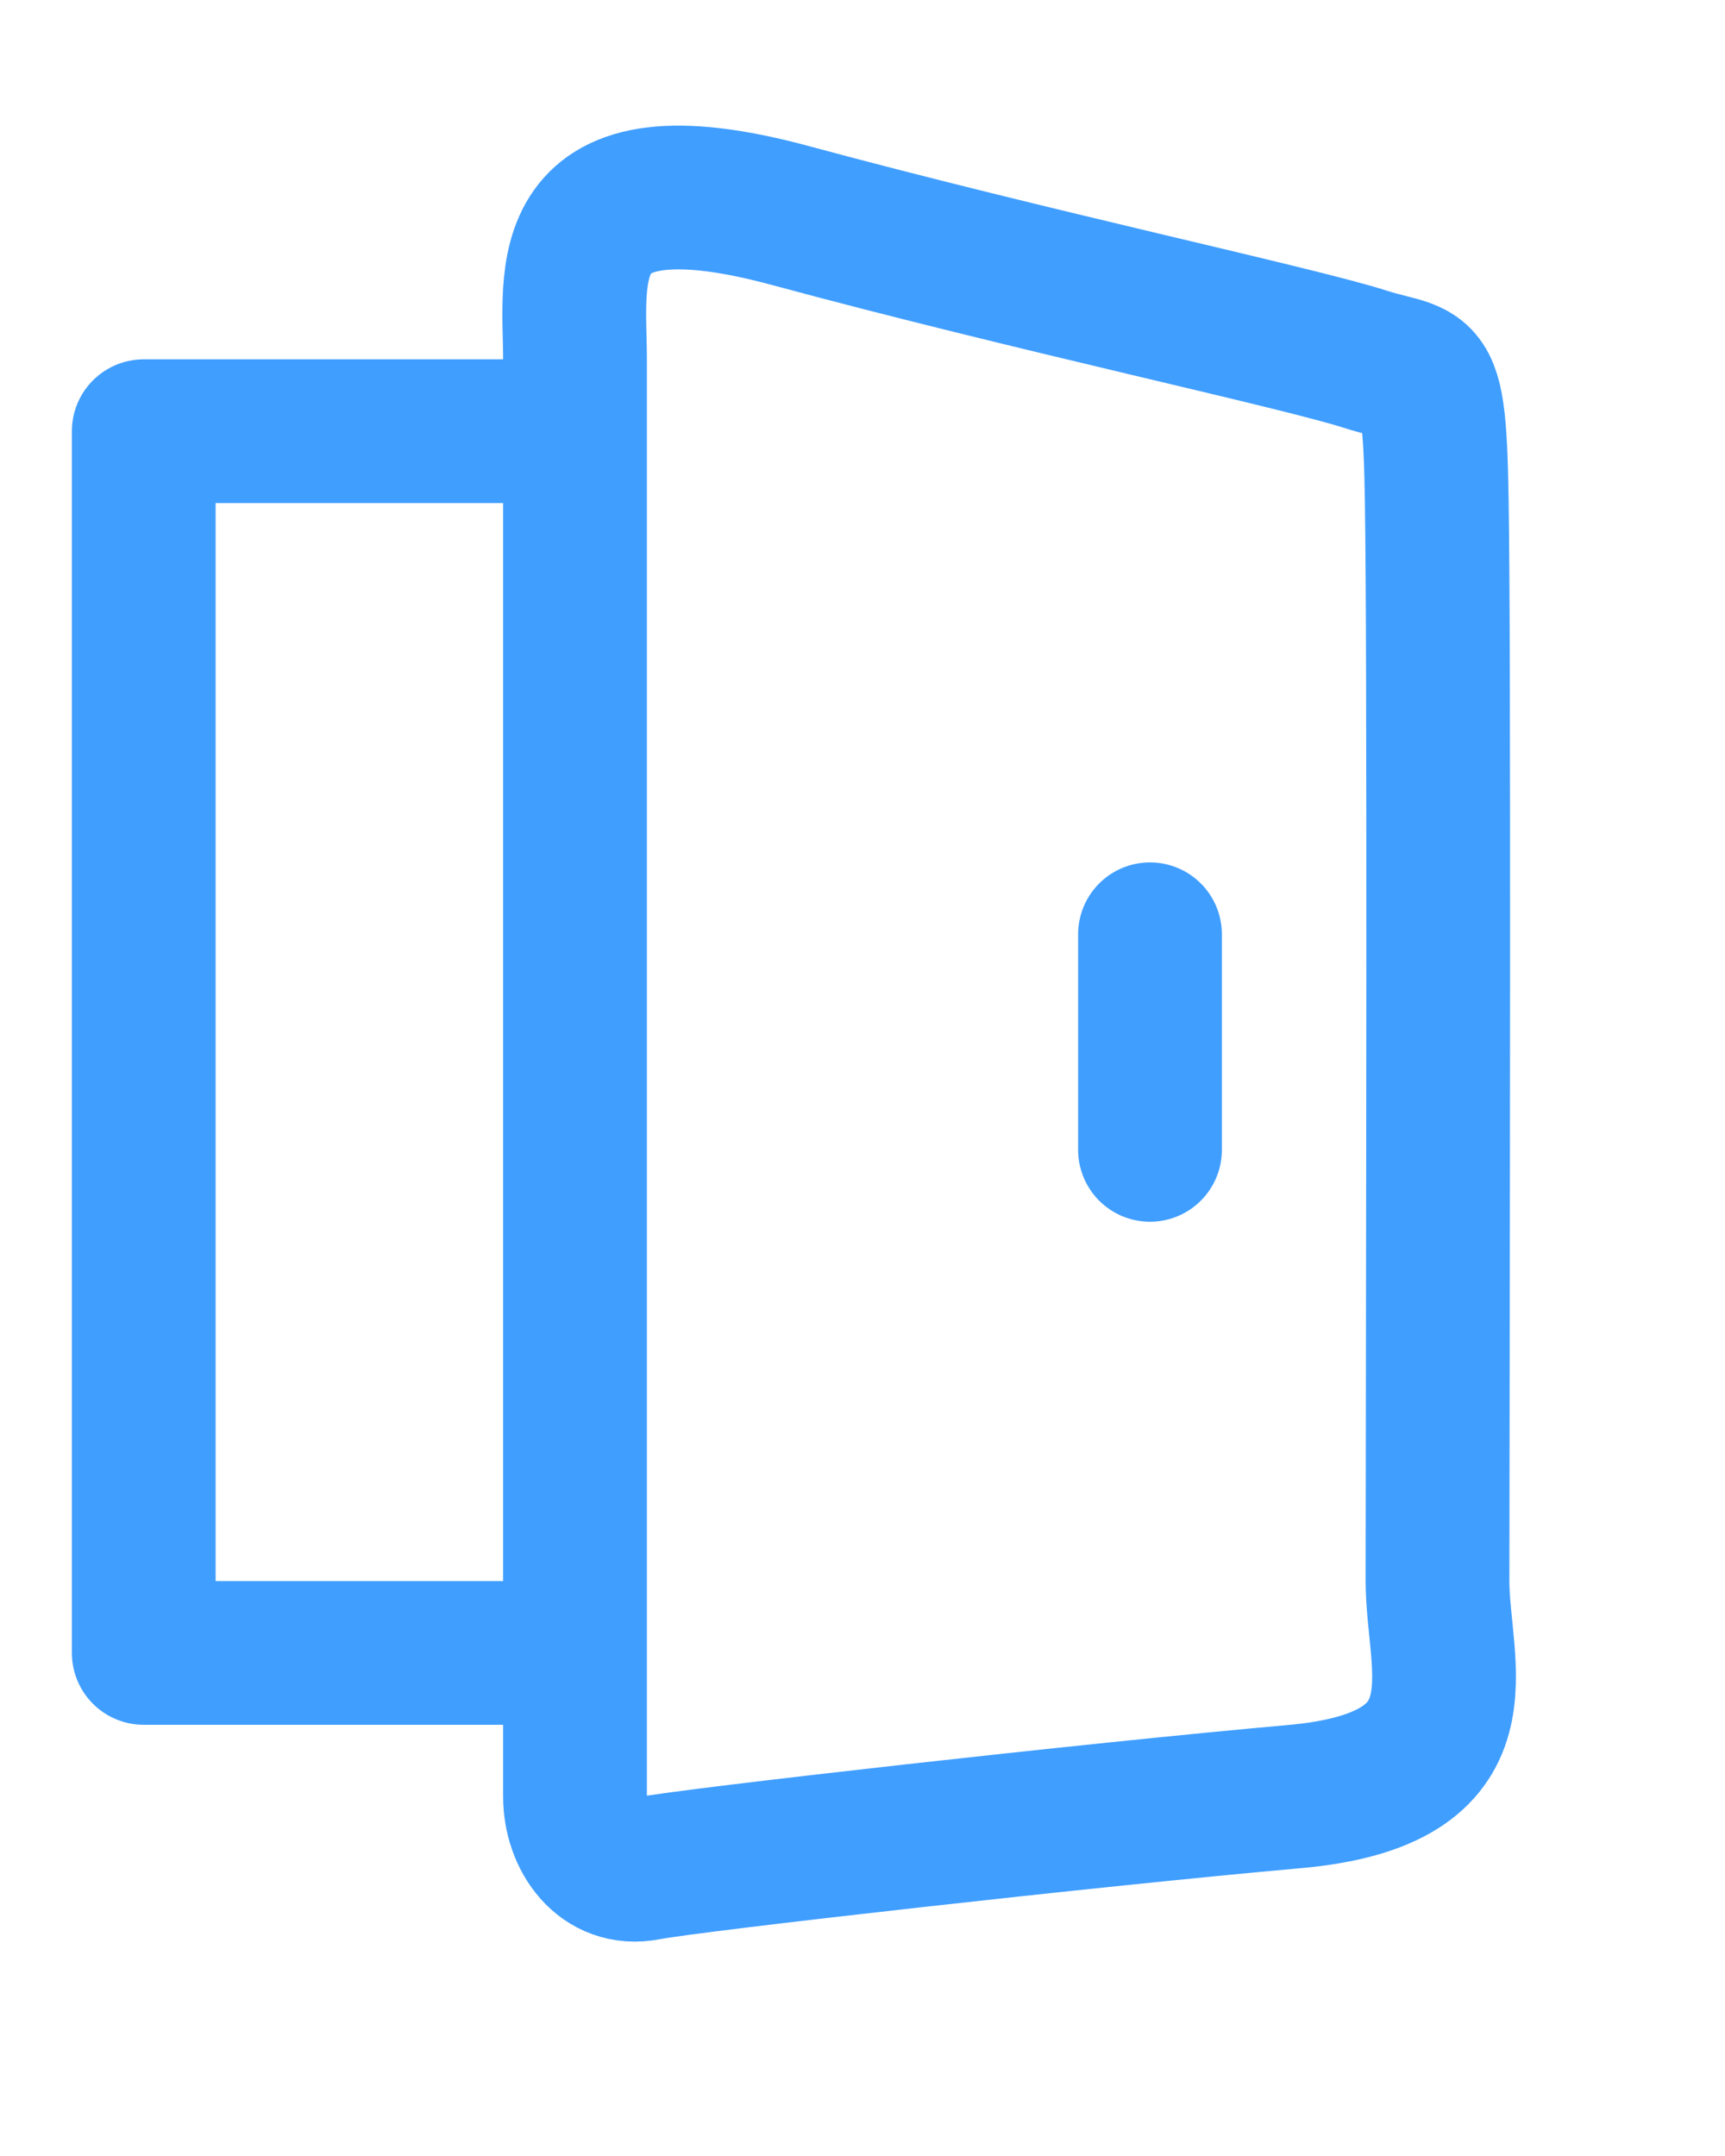 <svg 
 xmlns="http://www.w3.org/2000/svg"
 xmlns:xlink="http://www.w3.org/1999/xlink"
 width="24px" height="30px">
<path fill-rule="evenodd"  stroke="rgb(64, 158, 255)" stroke-width="2px" stroke-linecap="round" stroke-linejoin="round" fill="none"
 d="M7.000,23.000 L2.000,23.000 L2.000,6.000 L7.000,6.000 "/>
<path fill-rule="evenodd"  stroke="rgb(64, 158, 255)" stroke-width="2px" stroke-linecap="round" stroke-linejoin="round" fill="none"
 d="M8.000,25.000 C8.000,25.000 8.000,6.164 8.000,5.000 C8.000,3.836 7.653,2.094 11.000,3.000 C14.347,3.906 18.041,4.692 19.000,5.000 C19.959,5.308 19.978,4.862 20.000,8.000 C20.022,11.138 20.000,20.789 20.000,22.000 C20.000,23.211 20.740,24.758 18.000,25.000 C15.260,25.242 9.622,25.878 9.000,26.000 C8.378,26.122 8.000,25.559 8.000,25.000 Z"/>
<path fill-rule="evenodd"  stroke="rgb(64, 158, 255)" stroke-width="2px" stroke-linecap="round" stroke-linejoin="round" fill="none"
 d="M16.000,13.000 L16.000,16.000 "/>
</svg>